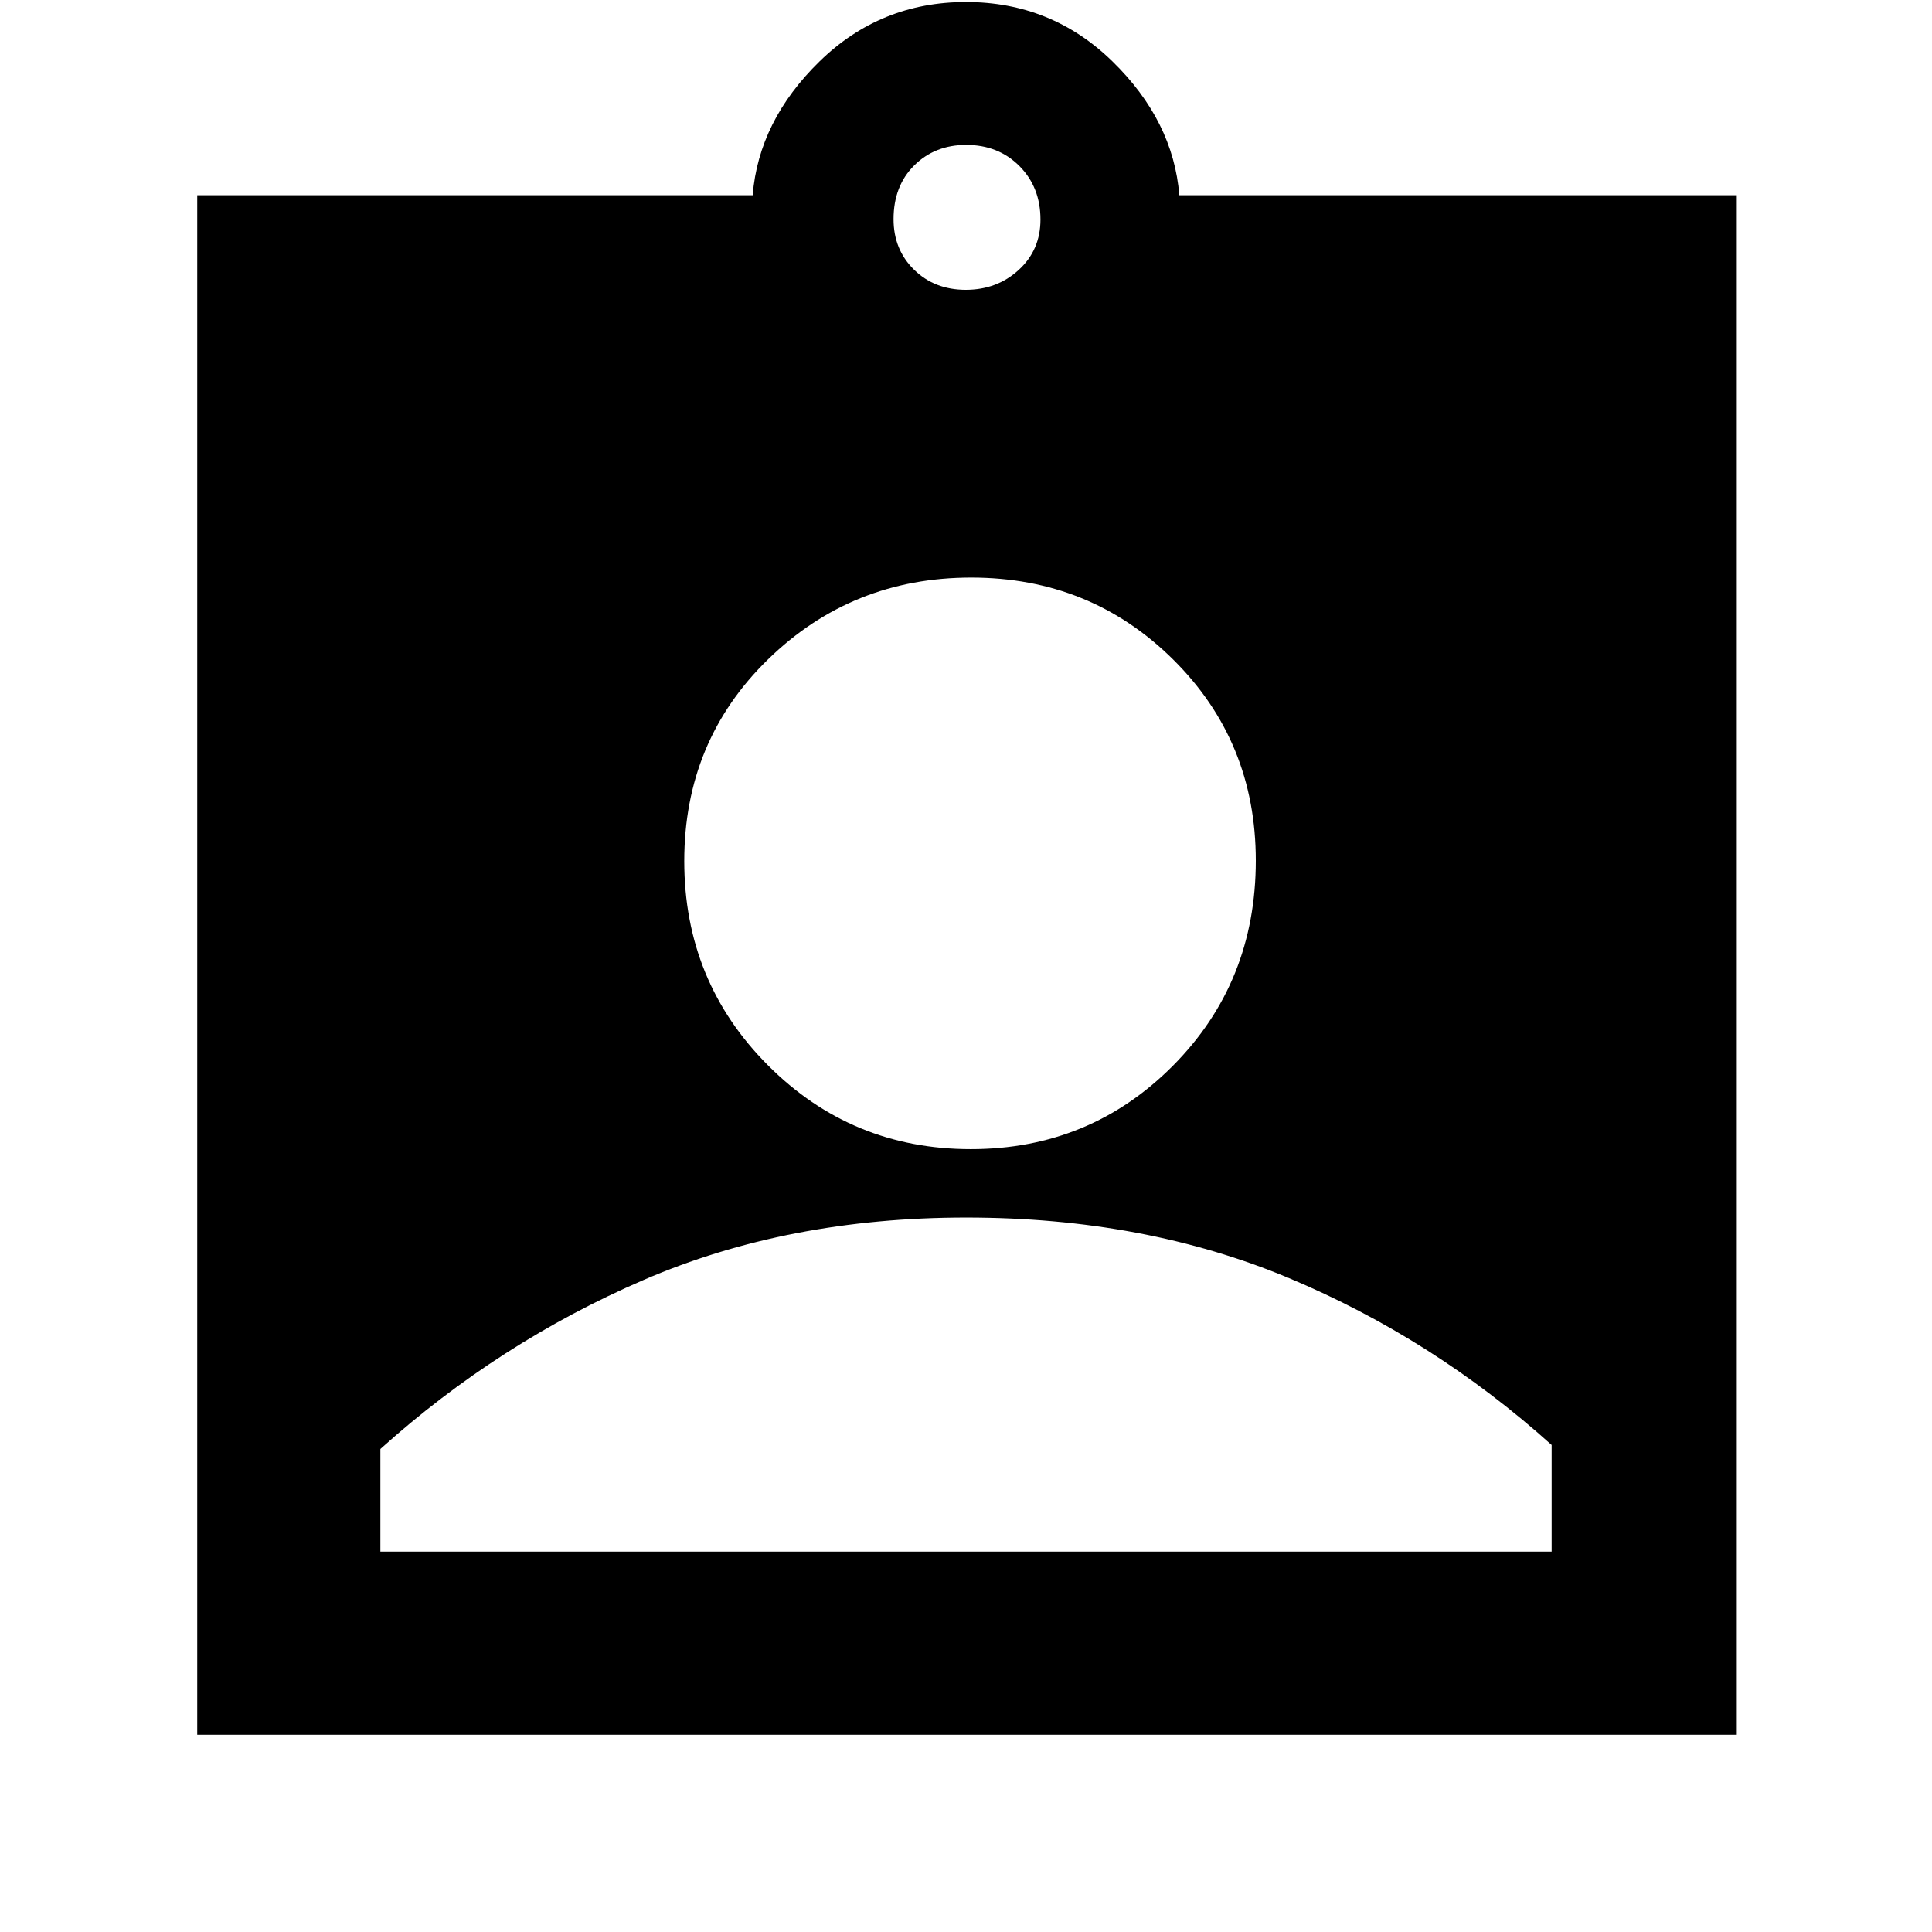 <svg xmlns="http://www.w3.org/2000/svg" height="48" viewBox="0 -960 960 960" width="48"><path d="M98-98v-765h276q3-37 33.24-66.5Q437.49-959 480-959q42.51 0 72.76 29.5Q583-900 586-863h277v765H98Zm381.91-718q15.52 0 26.31-9.91 10.78-9.9 10.78-25 0-16.09-10.47-26.59-10.48-10.5-26.44-10.5-15.52 0-25.81 10.19Q444-867.62 444-851.09 444-836 454.19-826t25.72 10Zm2.45 427q59.24 0 100.44-41.43Q624-471.86 624-532.36q0-59.24-41.08-99.94Q541.84-673 482.61-673q-59.24 0-100.92 40.58Q340-591.84 340-532.11q0 59.74 41.56 101.42Q423.13-389 482.36-389ZM189-189h582v-53q-59-53-130.71-83-71.72-30-160.19-30t-160.28 31Q248-293 189-240v51Z"/></svg>